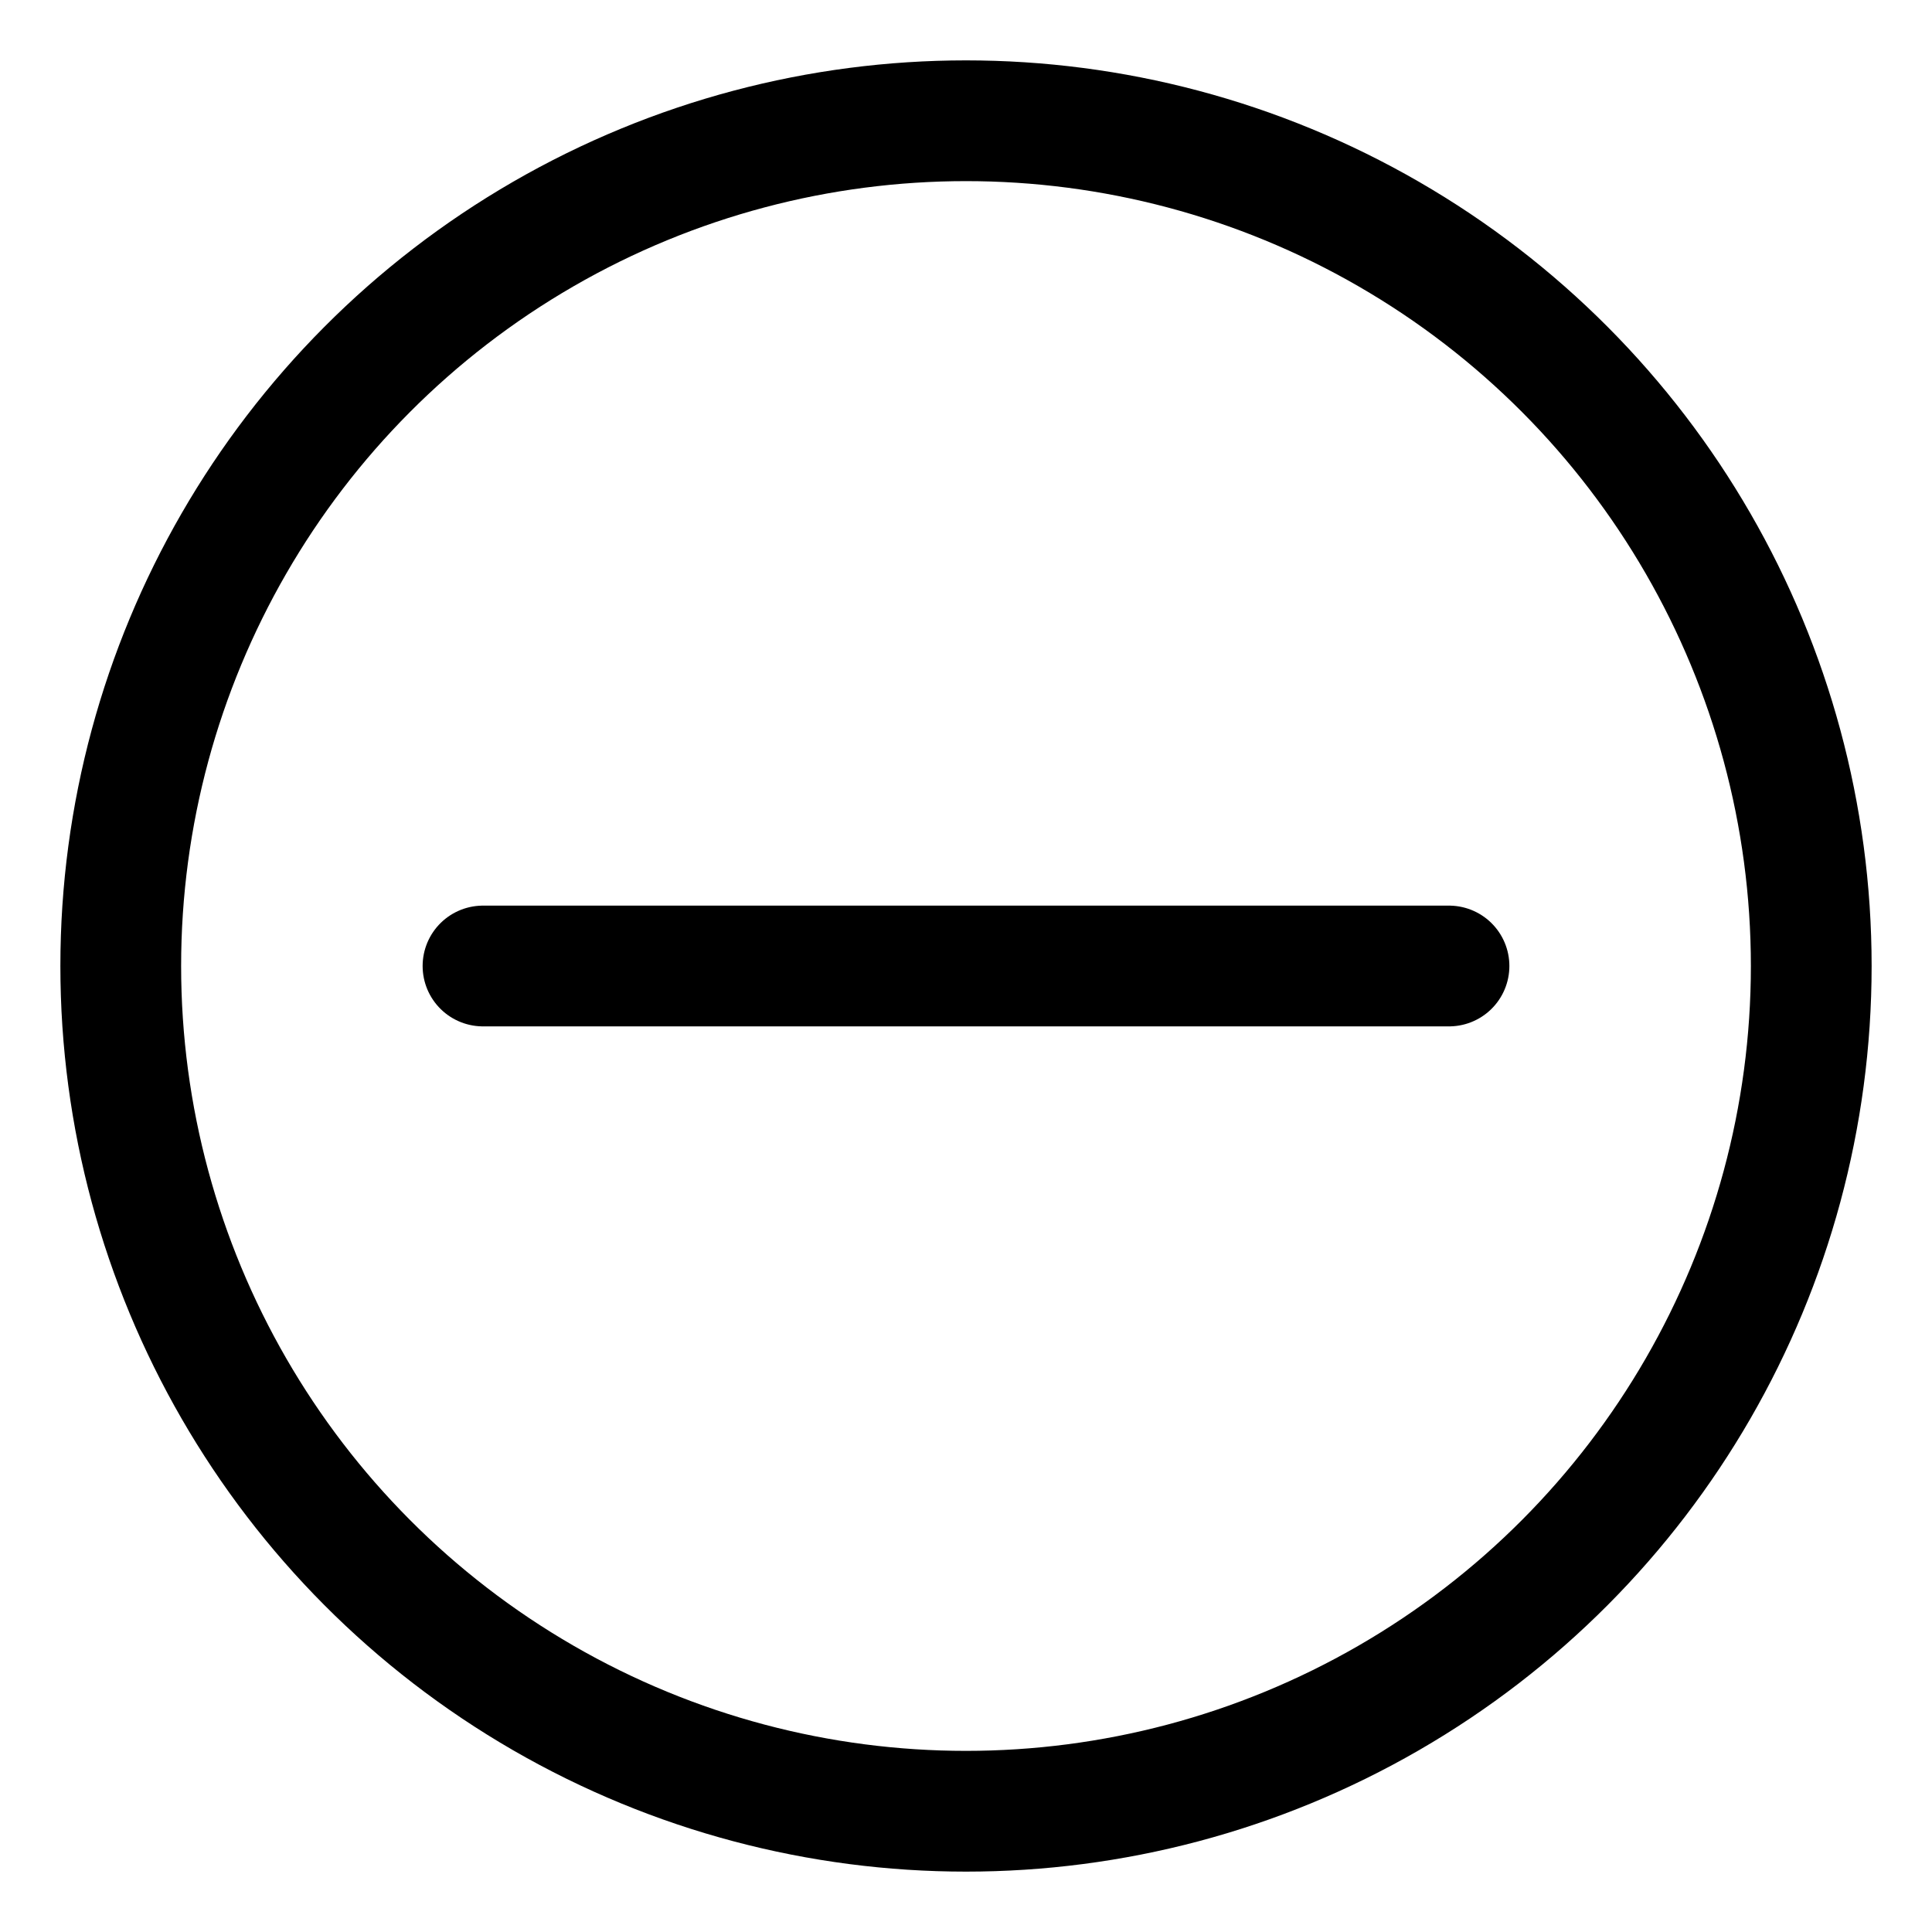 
<svg xmlns="http://www.w3.org/2000/svg" viewBox="0 0 32 32">
    <circle r="14" cx="16" cy="16" fill="none" stroke-width="2" stroke="#000"/>
    <path d="M8 16 L24 16" stroke-width="2" stroke="#000" stroke-linecap="round"/>
</svg>